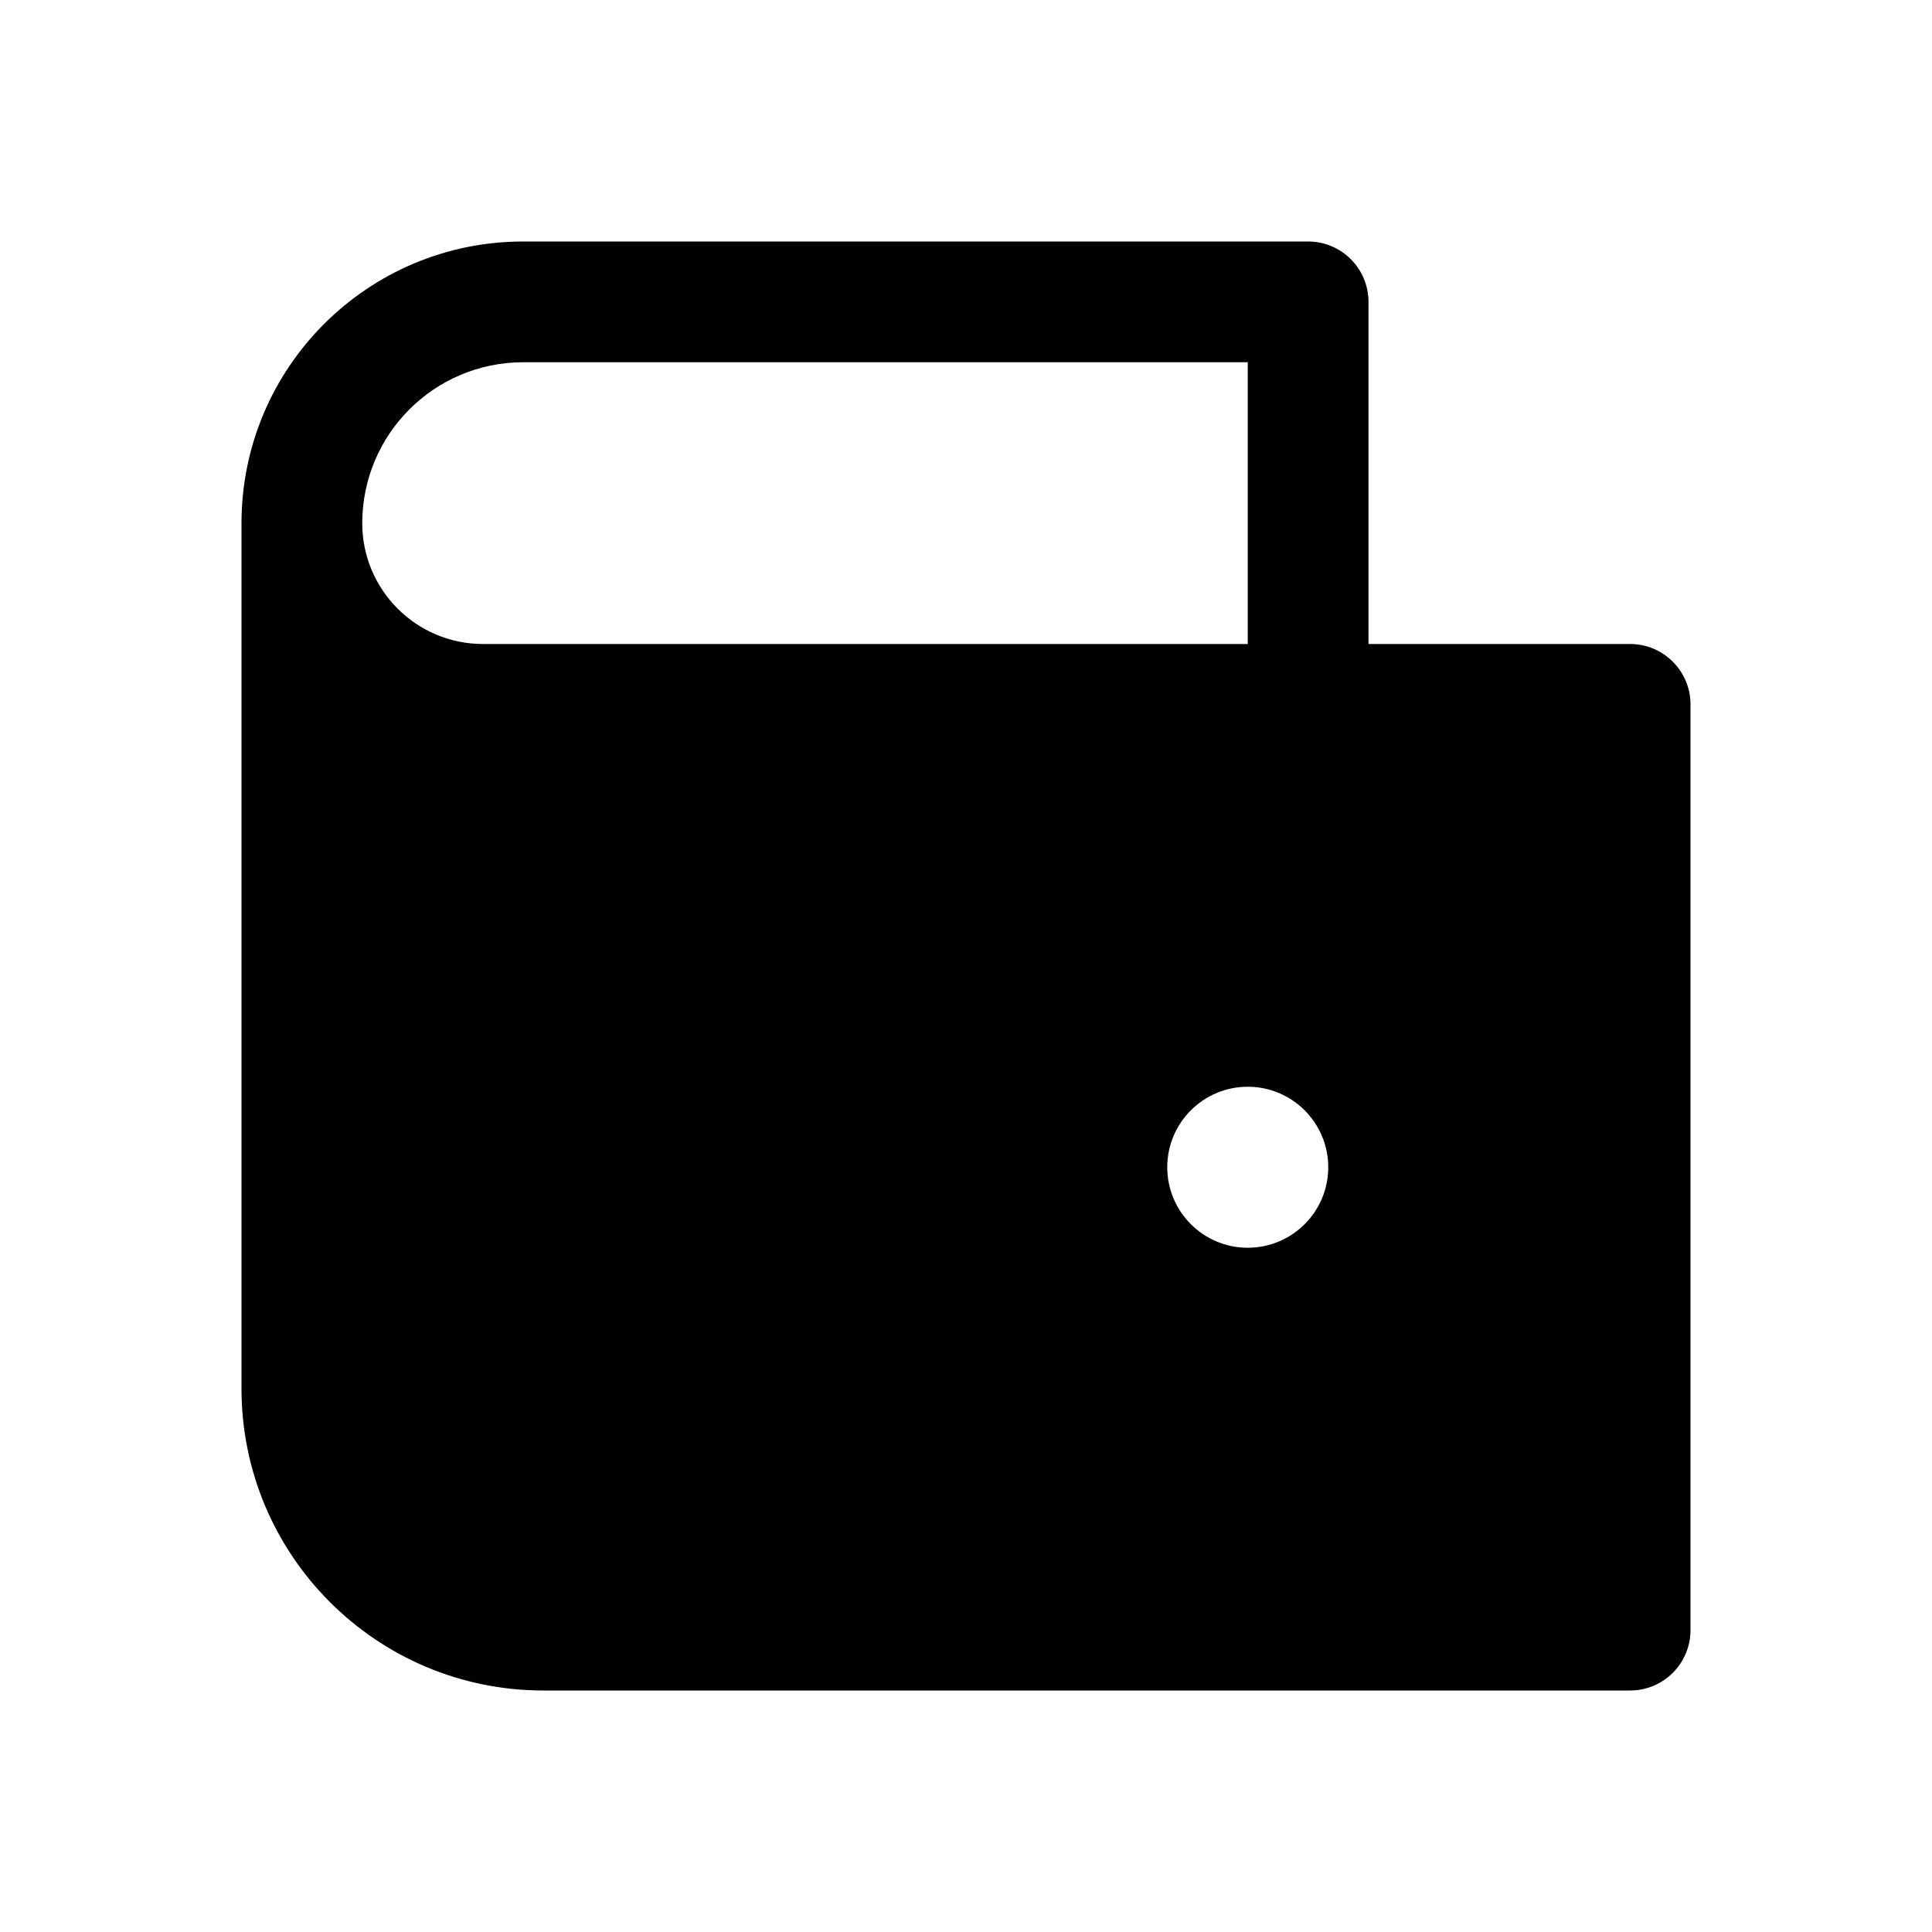 <svg width="24" height="24" viewBox="0 0 24 24" fill="none" xmlns="http://www.w3.org/2000/svg">
<path fill-rule="evenodd" clip-rule="evenodd" d="M6.5 3C4.567 3 3 4.567 3 6.5V17.25C3 19.321 4.679 21 6.75 21H20.25C20.664 21 21 20.664 21 20.25V8.75C21 8.336 20.664 8 20.25 8H17V3.75C17 3.336 16.664 3 16.25 3H6.5ZM15.5 8V4.5H6.5C5.395 4.5 4.5 5.395 4.5 6.5C4.5 7.328 5.172 8 6 8H15.5ZM15.5 15.5C16.052 15.5 16.5 15.052 16.5 14.5C16.5 13.948 16.052 13.5 15.5 13.5C14.948 13.5 14.5 13.948 14.5 14.5C14.5 15.052 14.948 15.5 15.5 15.5Z" fill="currentColor"/>
</svg>
